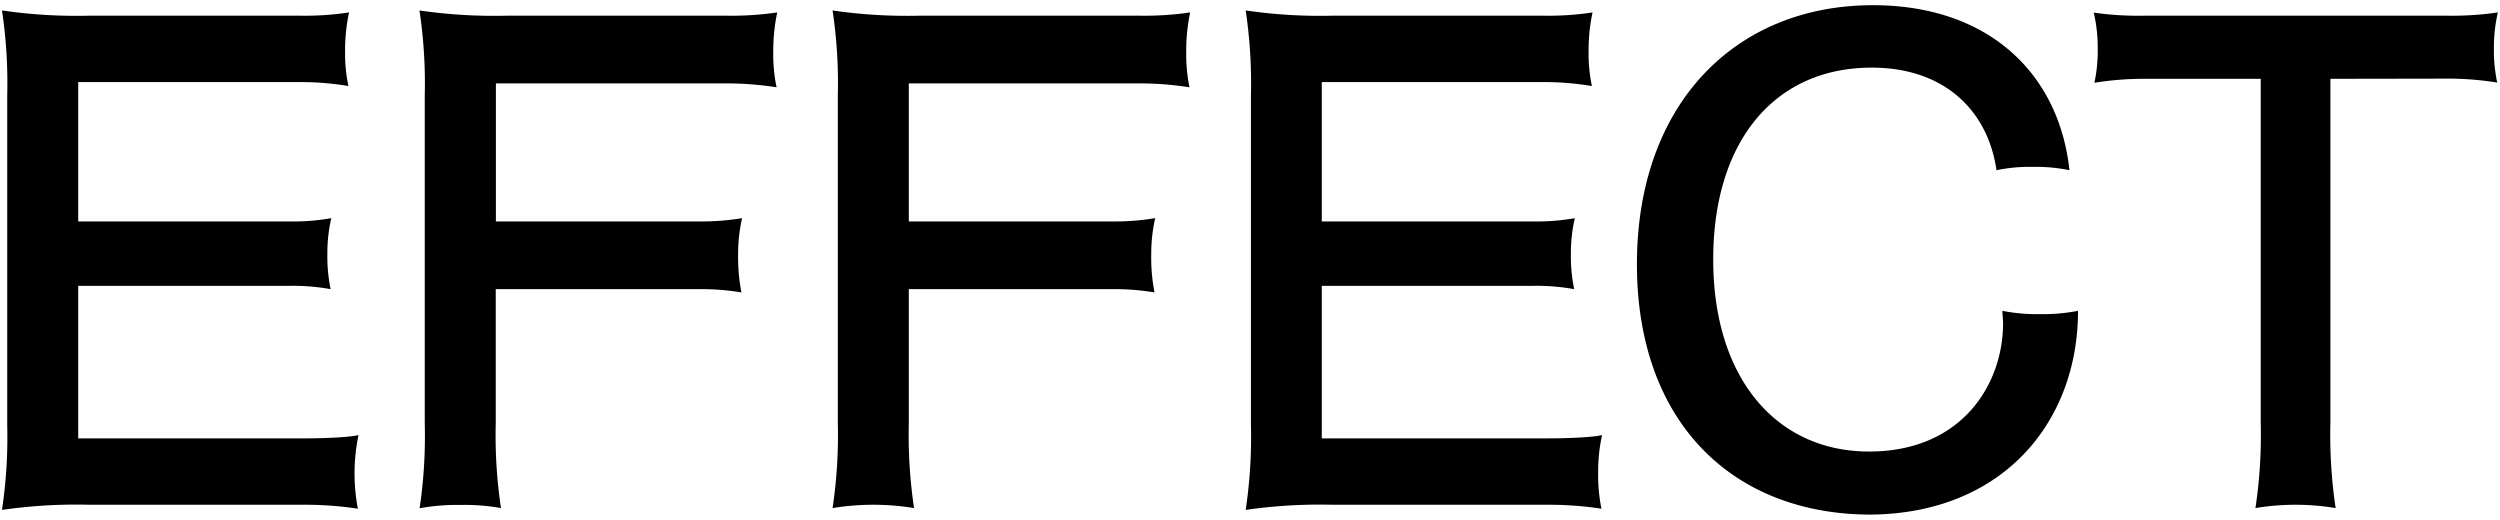 <svg id="Layer_1" data-name="Layer 1" xmlns="http://www.w3.org/2000/svg" viewBox="0 0 505 105"><path d="M15.8,88.55h46c2.38,0,8.36-.13,10.62-.66a38,38,0,0,0-.13,14.87,70.47,70.47,0,0,0-10.63-.8H17.93A105.07,105.07,0,0,0,.4,103,98.8,98.8,0,0,0,1.46,85.9V19.24A98.93,98.93,0,0,0,.4,2.11,104,104,0,0,0,17.93,3.17H60.82a58.59,58.59,0,0,0,9.69-.66,36.08,36.08,0,0,0-.8,7.7,32.12,32.12,0,0,0,.67,7.17,58.69,58.69,0,0,0-9.7-.8H15.8V44.73H58.56a43.56,43.56,0,0,0,8.36-.66,31.26,31.26,0,0,0-.79,7.17,32.12,32.12,0,0,0,.66,7.17,42.28,42.28,0,0,0-8.23-.67H15.8Z"/><path d="M84.73,2.11a104.15,104.15,0,0,0,17.53,1.06h44.62A63.52,63.52,0,0,0,157,2.51a37.38,37.38,0,0,0-.8,7.83,32.64,32.64,0,0,0,.67,7.3,63.63,63.63,0,0,0-10.1-.79h-46.6V44.73H140.9a50.88,50.88,0,0,0,9-.66,32.47,32.47,0,0,0-.8,7.3,37,37,0,0,0,.67,7.7,49.43,49.43,0,0,0-8.9-.66H100.14V85.5a99,99,0,0,0,1.06,17.13A41.52,41.52,0,0,0,93,102a41.62,41.62,0,0,0-8.24.67A98.84,98.84,0,0,0,85.8,85.5V19.24A98.77,98.77,0,0,0,84.73,2.11Z"/><path d="M168.18,2.11a104,104,0,0,0,17.53,1.06h44.61a63.44,63.44,0,0,0,10.09-.66,37.39,37.39,0,0,0-.79,7.83,33.23,33.23,0,0,0,.66,7.3,63.5,63.5,0,0,0-10.09-.79H183.58V44.73h40.77a50.88,50.88,0,0,0,9-.66,32.47,32.47,0,0,0-.8,7.3,37,37,0,0,0,.66,7.7,49.25,49.25,0,0,0-8.89-.66H183.58V85.5a100,100,0,0,0,1.06,17.13,50.88,50.88,0,0,0-16.46,0,99,99,0,0,0,1.06-17.13V19.24A98.93,98.93,0,0,0,168.18,2.11Z"/><path d="M267,88.55H313c2.39,0,8.37-.13,10.62-.66a33.65,33.65,0,0,0-.79,7.43,34.57,34.57,0,0,0,.66,7.44,70.34,70.34,0,0,0-10.62-.8H269.15A105,105,0,0,0,251.63,103a99.81,99.81,0,0,0,1.06-17.12V19.24a99.94,99.94,0,0,0-1.06-17.13,104,104,0,0,0,17.52,1.06H312a58.71,58.71,0,0,0,9.7-.66,35.45,35.45,0,0,0-.8,7.7,32.12,32.12,0,0,0,.66,7.17,58.57,58.57,0,0,0-9.69-.8H267V44.73h42.75a43.66,43.66,0,0,0,8.37-.66,31.26,31.26,0,0,0-.8,7.17,32.12,32.12,0,0,0,.67,7.17,42.32,42.32,0,0,0-8.24-.67H267Z"/><path d="M410.6,33.71a32.78,32.78,0,0,0-7.31.67c-1.72-12-10.48-20.72-25.22-20.72-19.39,0-32,14.61-32,38.77S359,91.21,377.53,91.21c18.86,0,27.09-13.68,27.09-25.9,0-.79-.13-1.72-.13-2.52a35.73,35.73,0,0,0,7.57.66,37,37,0,0,0,7.7-.66c0,22.44-15.14,40.9-41.83,41.16-27.75,0-47.27-18.45-47.27-50.59,0-32.4,19.92-52.31,47.67-52.31,23.24,0,37.58,13.67,39.7,33.33A33.86,33.86,0,0,0,410.6,33.71Z"/><path d="M470.74,15.92V85.5a100,100,0,0,0,1.06,17.13,49.3,49.3,0,0,0-16.2,0,98.84,98.84,0,0,0,1.07-17.13V15.92H433.16a62.35,62.35,0,0,0-10.09.8,31,31,0,0,0,.67-7,31.26,31.26,0,0,0-.8-7.17A63.52,63.52,0,0,0,433,3.17h61.48a63.52,63.52,0,0,0,10.09-.66,31.26,31.26,0,0,0-.8,7.17,31,31,0,0,0,.67,7,62.35,62.35,0,0,0-10.09-.8Z"/></svg>